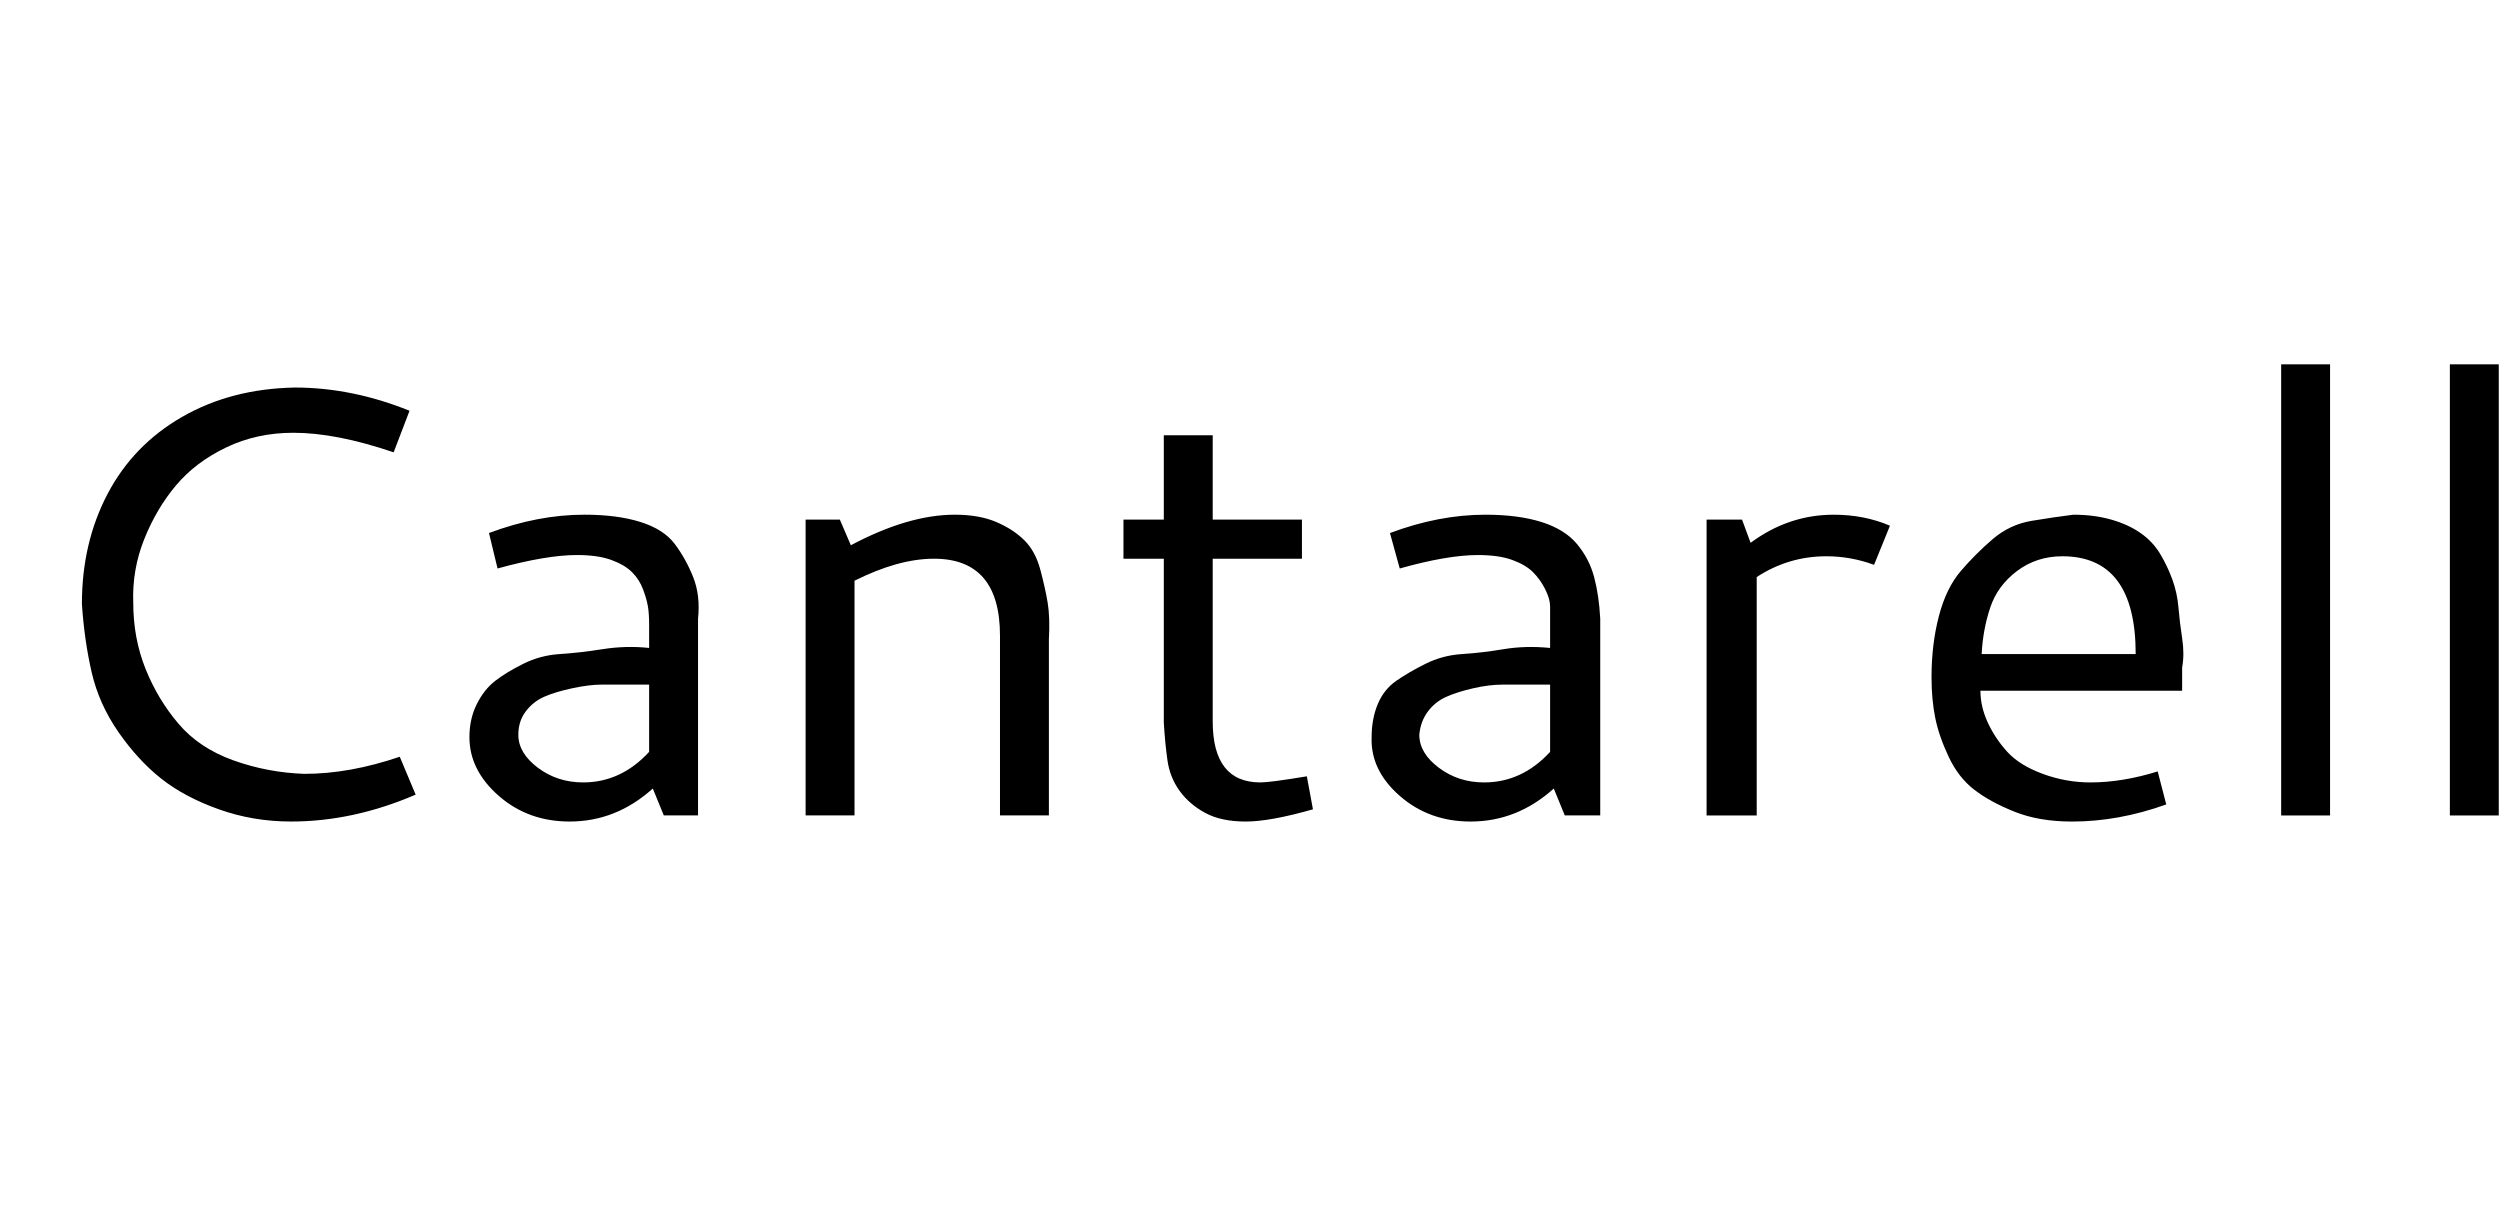 <svg id="fnt-Cantarell" viewBox="0 0 2045 1000" xmlns="http://www.w3.org/2000/svg"><path id="cantarell" class="f" d="M241 317q47 0 94 19l-13 34q-47-16-82-16-30 0-55 12t-41 31-26 44-9 52q0 29 10 54t27 45 45 30 58 11q37 0 78-14l13 31q-51 22-102 22-31 0-59-10t-47-25-35-38-22-49-8-56q0-50 21-90t61-63 92-24m237 104q27 0 46 6t28 18 15 27 4 34v161h-28l-9-22q-30 27-68 27-34 0-58-21t-24-48q0-15 6-27t15-19 23-14 30-8 35-4 38-1v-19q0-9-1-15t-4-14-9-14-17-10-28-4q-25 0-65 11l-7-29q40-15 78-15m53 194v-55h-15q-14 0-24 0t-24 3-23 7-15 12-6 19q0 15 16 27t37 12q31 0 54-25m128 52v-242h28l9 21q47-25 85-25 20 0 34 6t23 15 13 24 6 27 1 30v144h-40v-147q0-63-54-63-29 0-65 18v192h-40m410-32l5 27q-35 10-55 10t-33-7-21-18-10-25-3-31v-134h-33v-32h33v-69h40v69h73v32h-73v133q0 50 39 50 8 0 38-5m146-214q27 0 46 6t29 18 14 27 5 34v161h-29l-9-22q-30 27-68 27-34 0-58-21t-23-48q0-15 5-27t15-19 24-14 30-8 34-4 38-1v-19q0-9 0-15t-4-14-10-14-17-10-28-4q-25 0-64 11l-8-29q40-15 78-15m53 194v-55h-15q-13 0-24 0t-24 3-22 7-15 12-7 19q0 15 16 27t37 12q31 0 54-25m157-190l7 19q31-23 68-23 25 0 46 9l-13 32q-19-7-39-7-31 0-57 17v195h-41v-242h29m271-4q17 0 31 4t24 11 16 17 10 21 5 23 3 25 0 24v19h-165q0 13 6 26t16 24 29 18 39 7q26 0 55-9l7 27q-39 14-77 14-27 0-47-8t-33-18-21-27-11-32-3-33q0-27 6-50t18-37 26-26 32-15 34-5m-9 34q-21 0-37 12t-22 30-7 38h126q0-80-60-80m179 212v-369h40v369h-40m138 0v-369h40v369h-40" />
</svg>